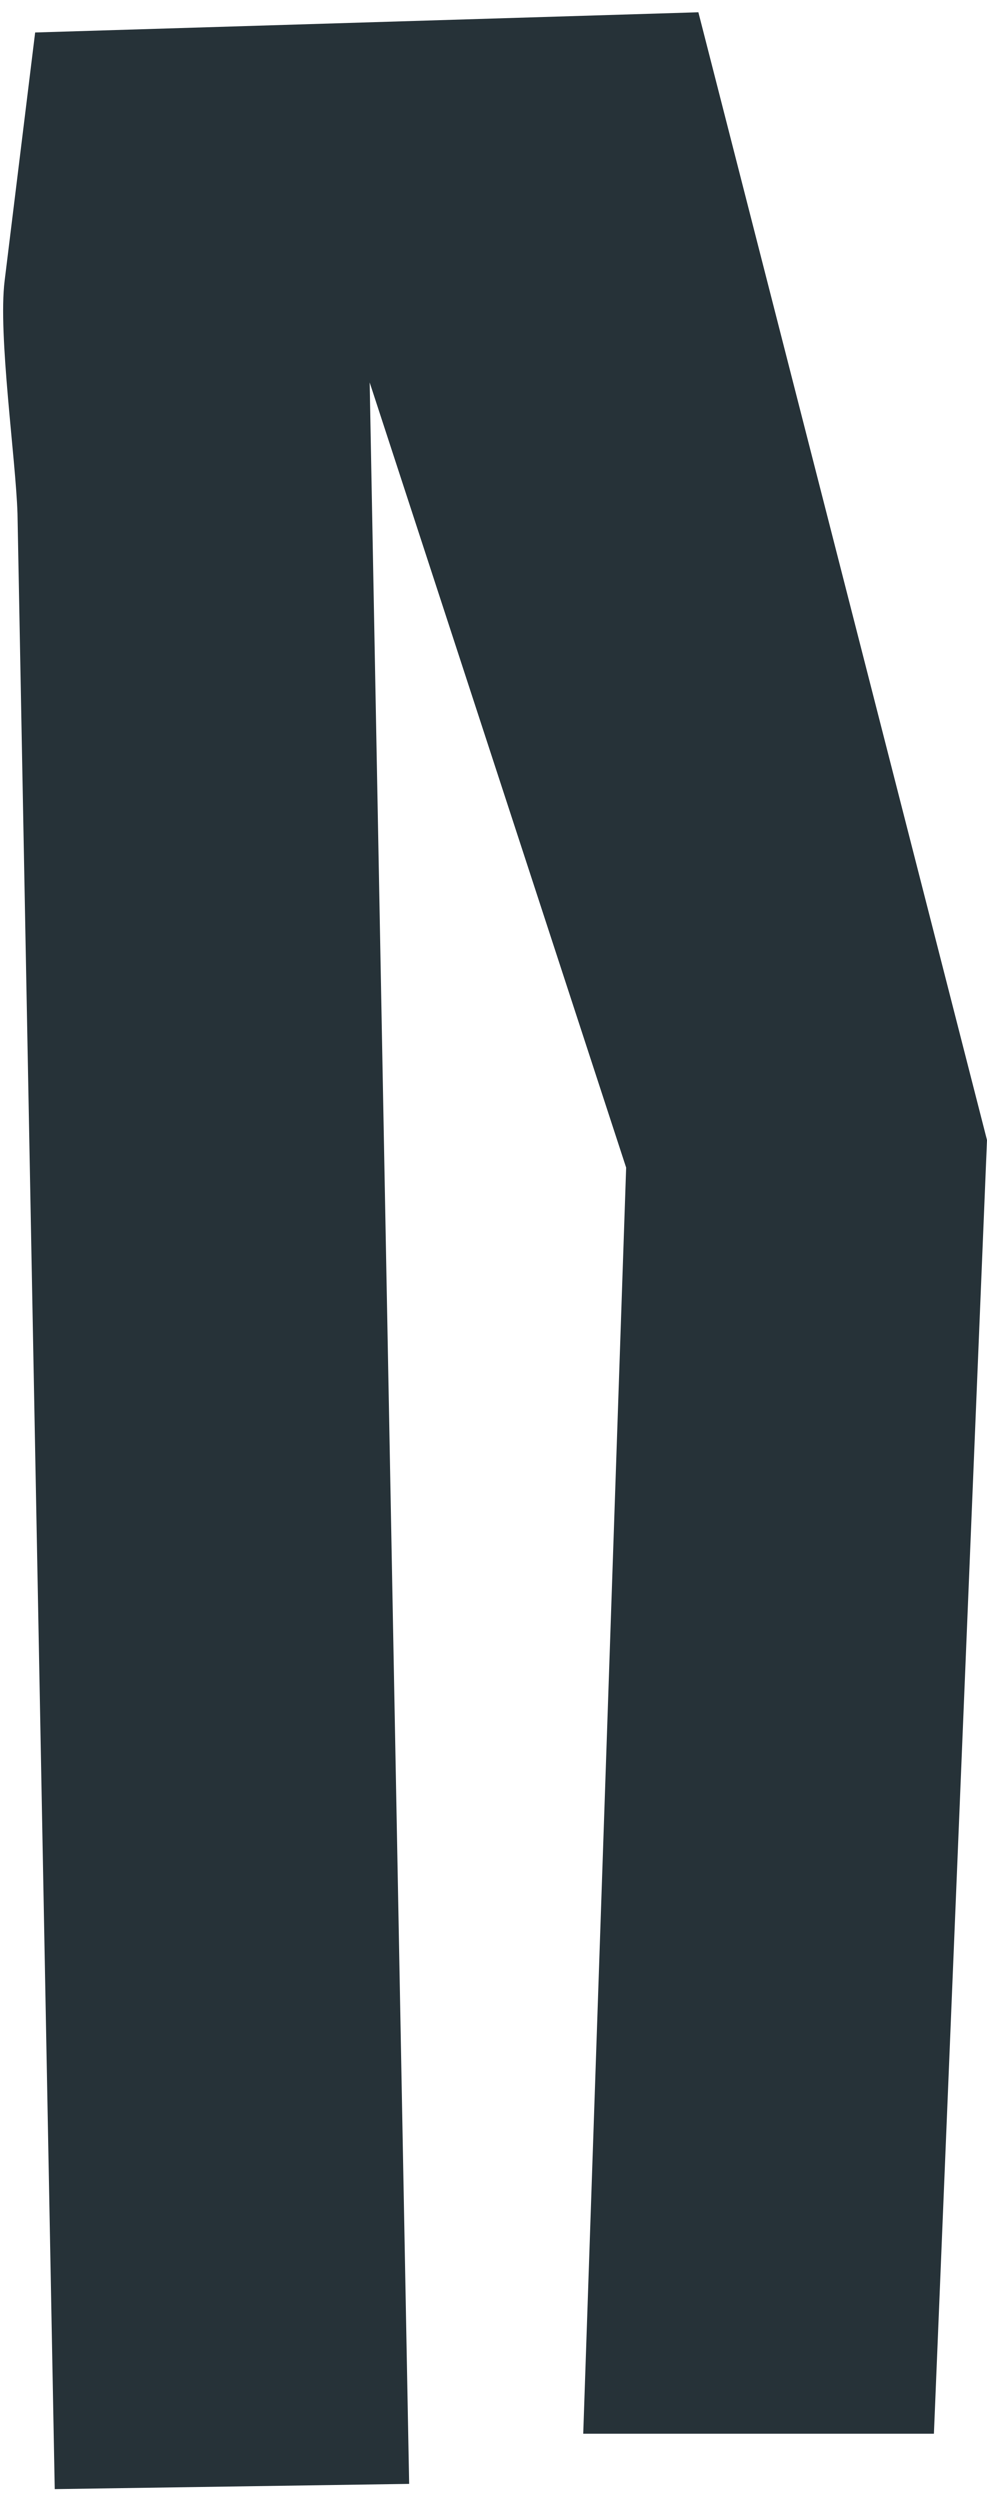 <?xml version="1.0" encoding="UTF-8" standalone="no"?><svg width='66' height='167' viewBox='0 0 66 167' fill='none' xmlns='http://www.w3.org/2000/svg'>
<path d='M2.35 2.17L46.7 0.82L66 76.16L62.45 162.58H39L41.87 78L24.72 25.55L27.36 165.93L3.66 166.28L1.17 34.33C1.06 30.66 -0.14 22.39 0.31 18.75L2.35 2.17Z' fill='#263238'/>
</svg>

